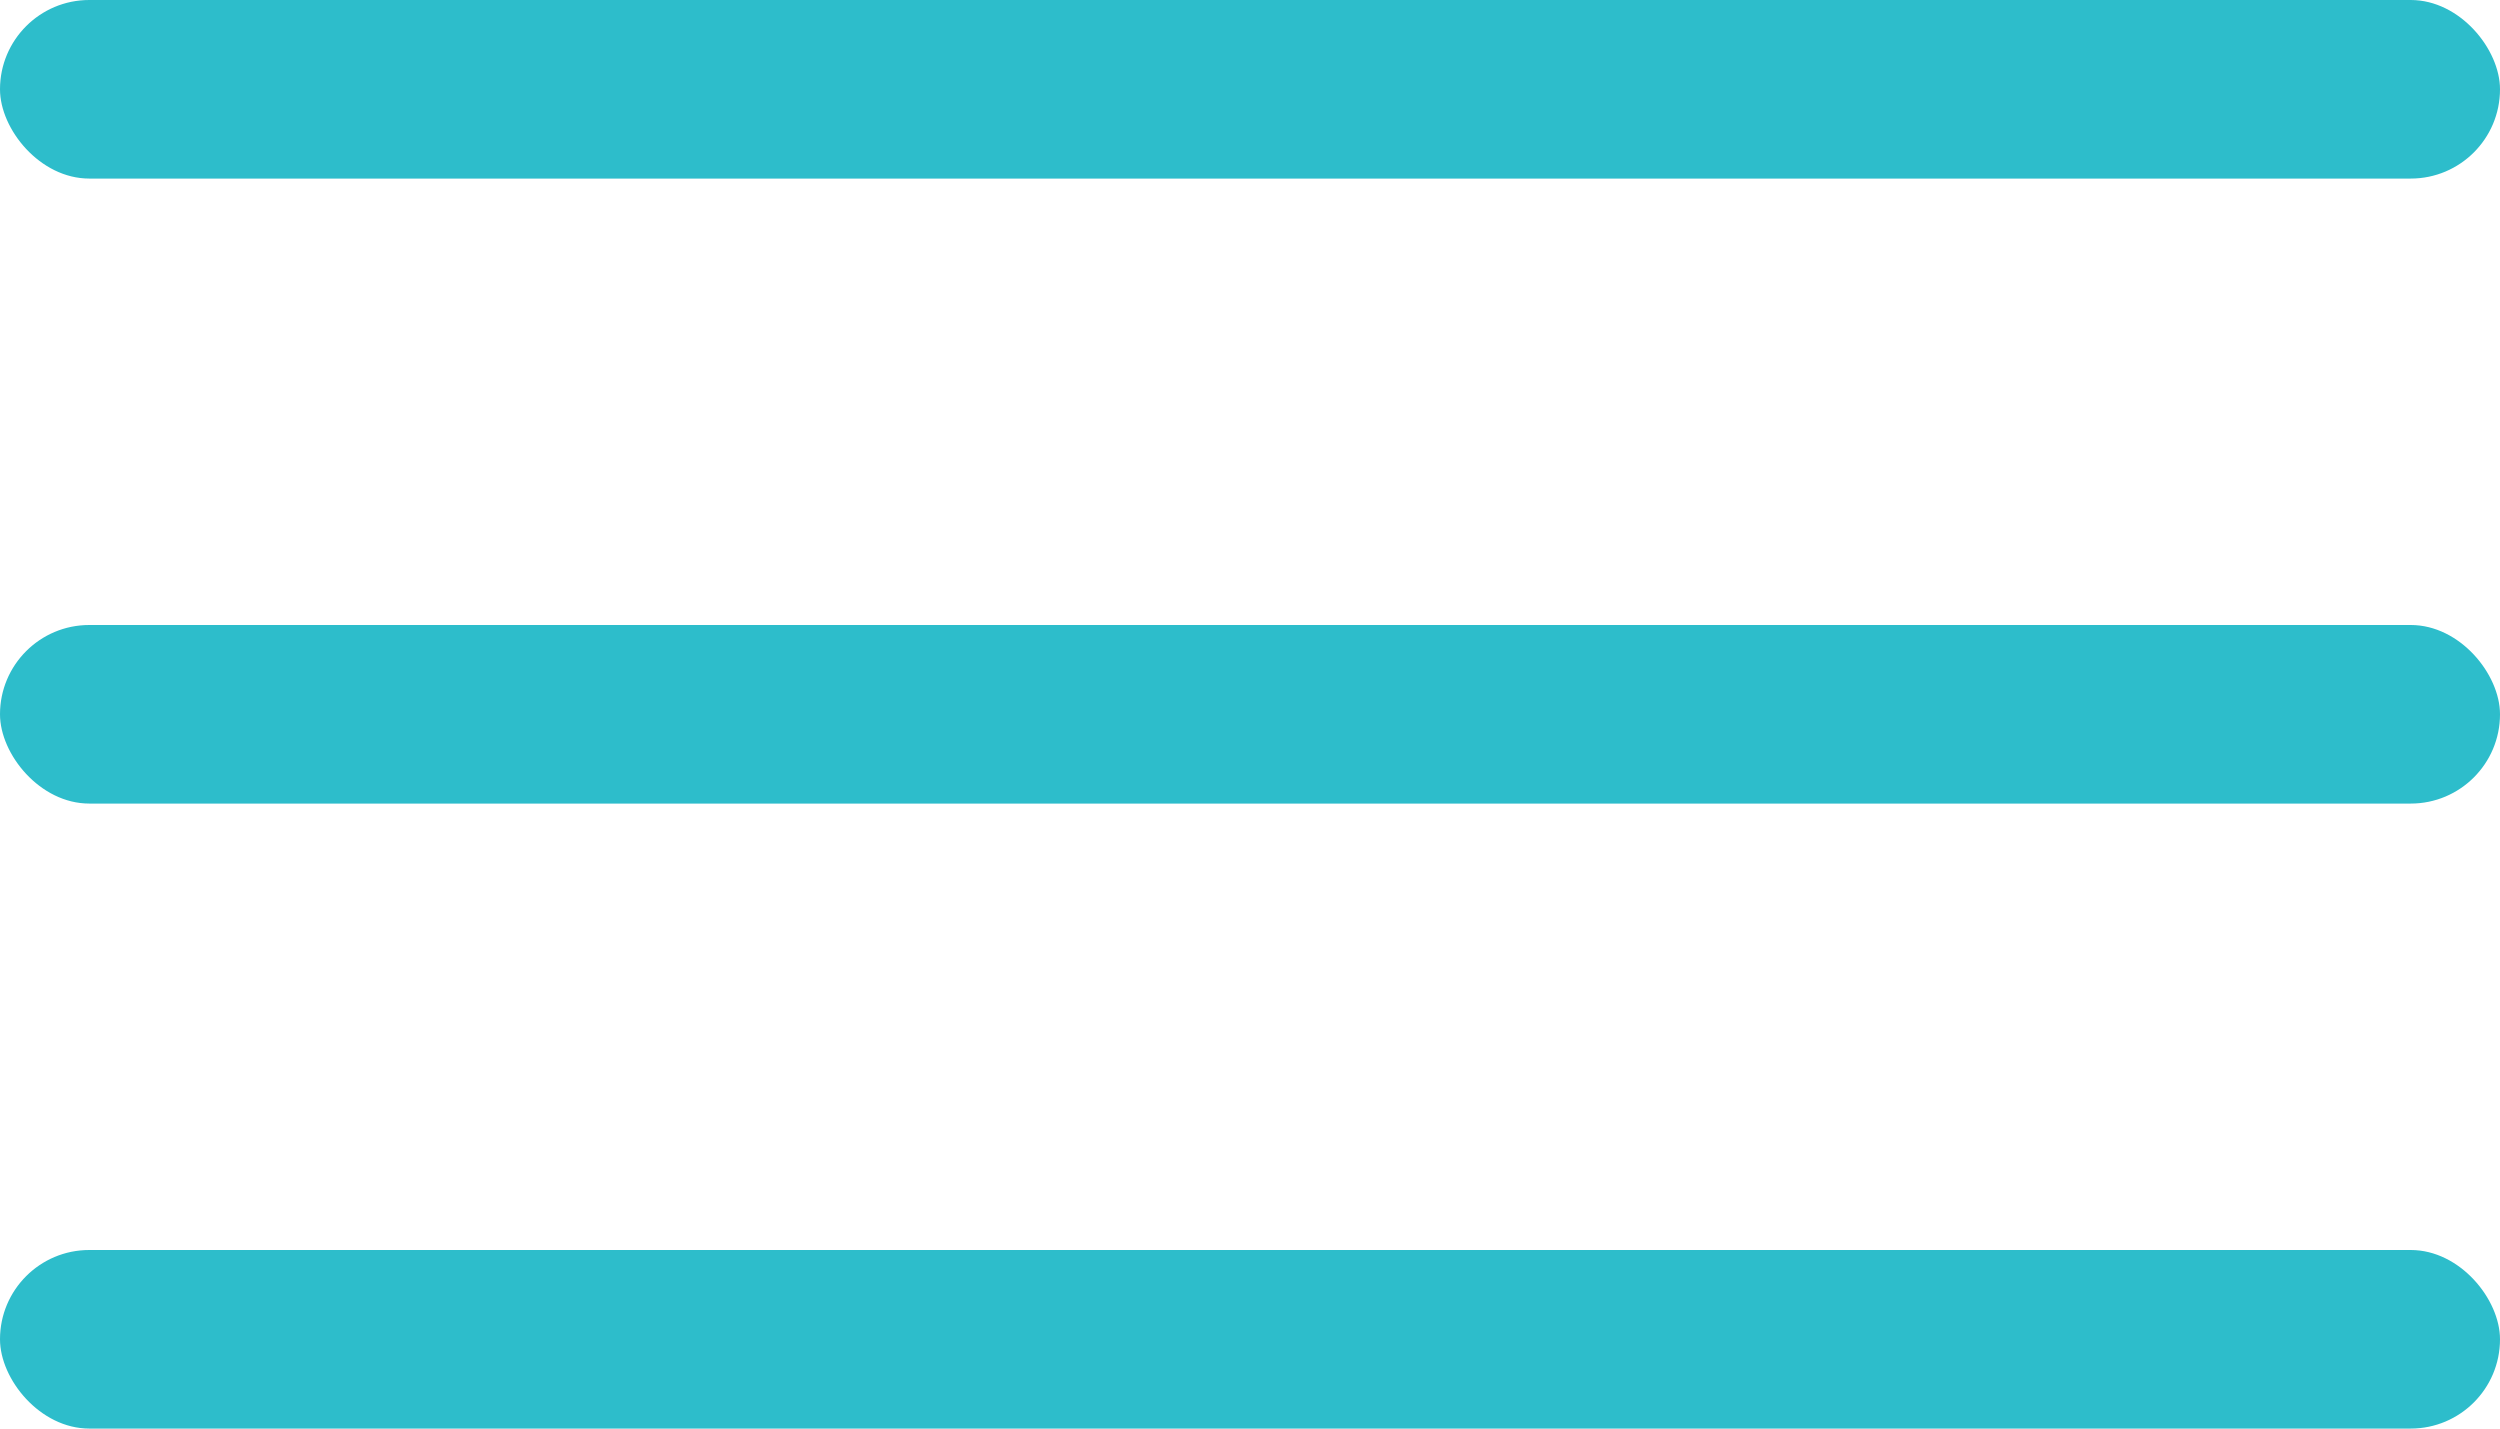 <svg xmlns="http://www.w3.org/2000/svg" width="28" height="16" viewBox="0 0 28 16">
    <g fill="#2DBDCB" fill-rule="evenodd">
        <rect width="28" height="2" rx="1"/>
        <rect width="28" height="2" y="7" rx="1"/>
        <rect width="28" height="2" y="14" rx="1"/>
    </g>
</svg>
